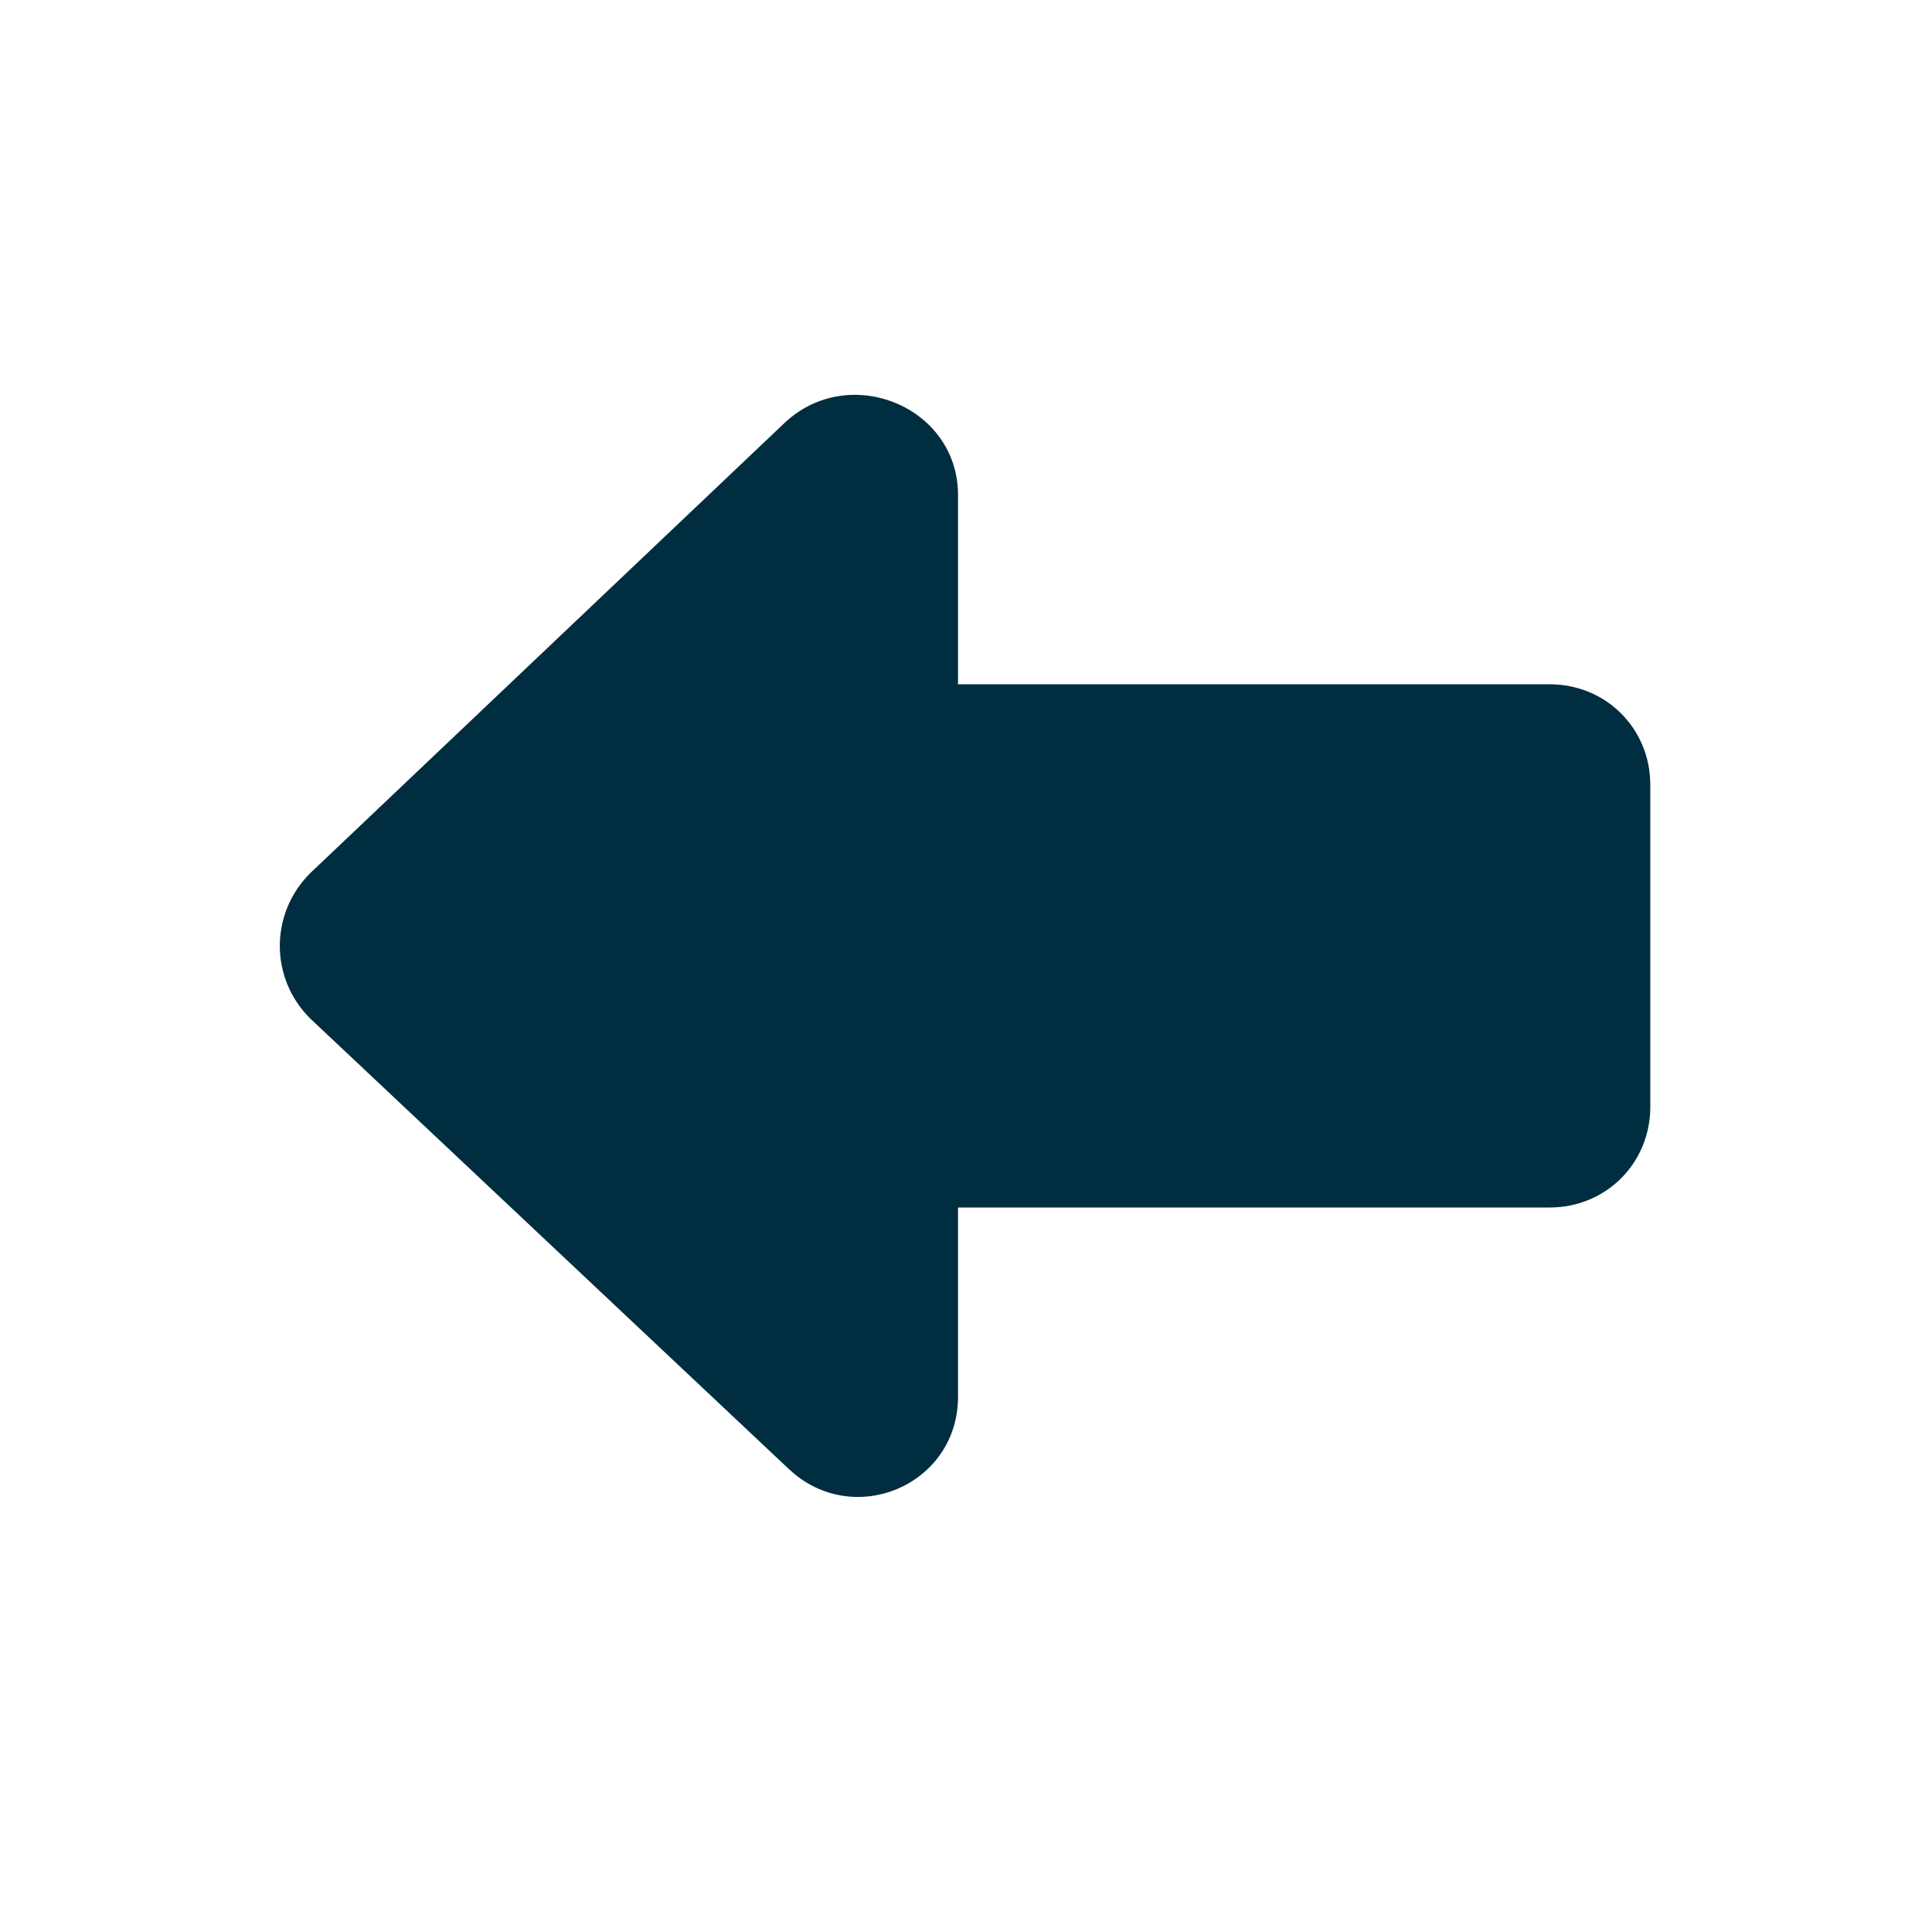 <svg width="16" height="16" viewBox="0 0 16 16" fill="none" xmlns="http://www.w3.org/2000/svg">
<path d="M6.467 5.667H12.834C13.3 5.667 13.667 6.033 13.667 6.5V9.167C13.667 9.633 13.3 10 12.834 10H6.467C6 10 5.634 9.633 5.634 9.167V6.5C5.634 6.033 6.034 5.667 6.467 5.667Z" fill="#002E40"/>
<path d="M7.934 4.1V11.567C7.934 12.3 7.067 12.667 6.534 12.167L2.567 8.433C2.234 8.1 2.234 7.567 2.567 7.233L6.5 3.5C7.034 3 7.934 3.367 7.934 4.1Z" fill="#002E40"/>
</svg>
